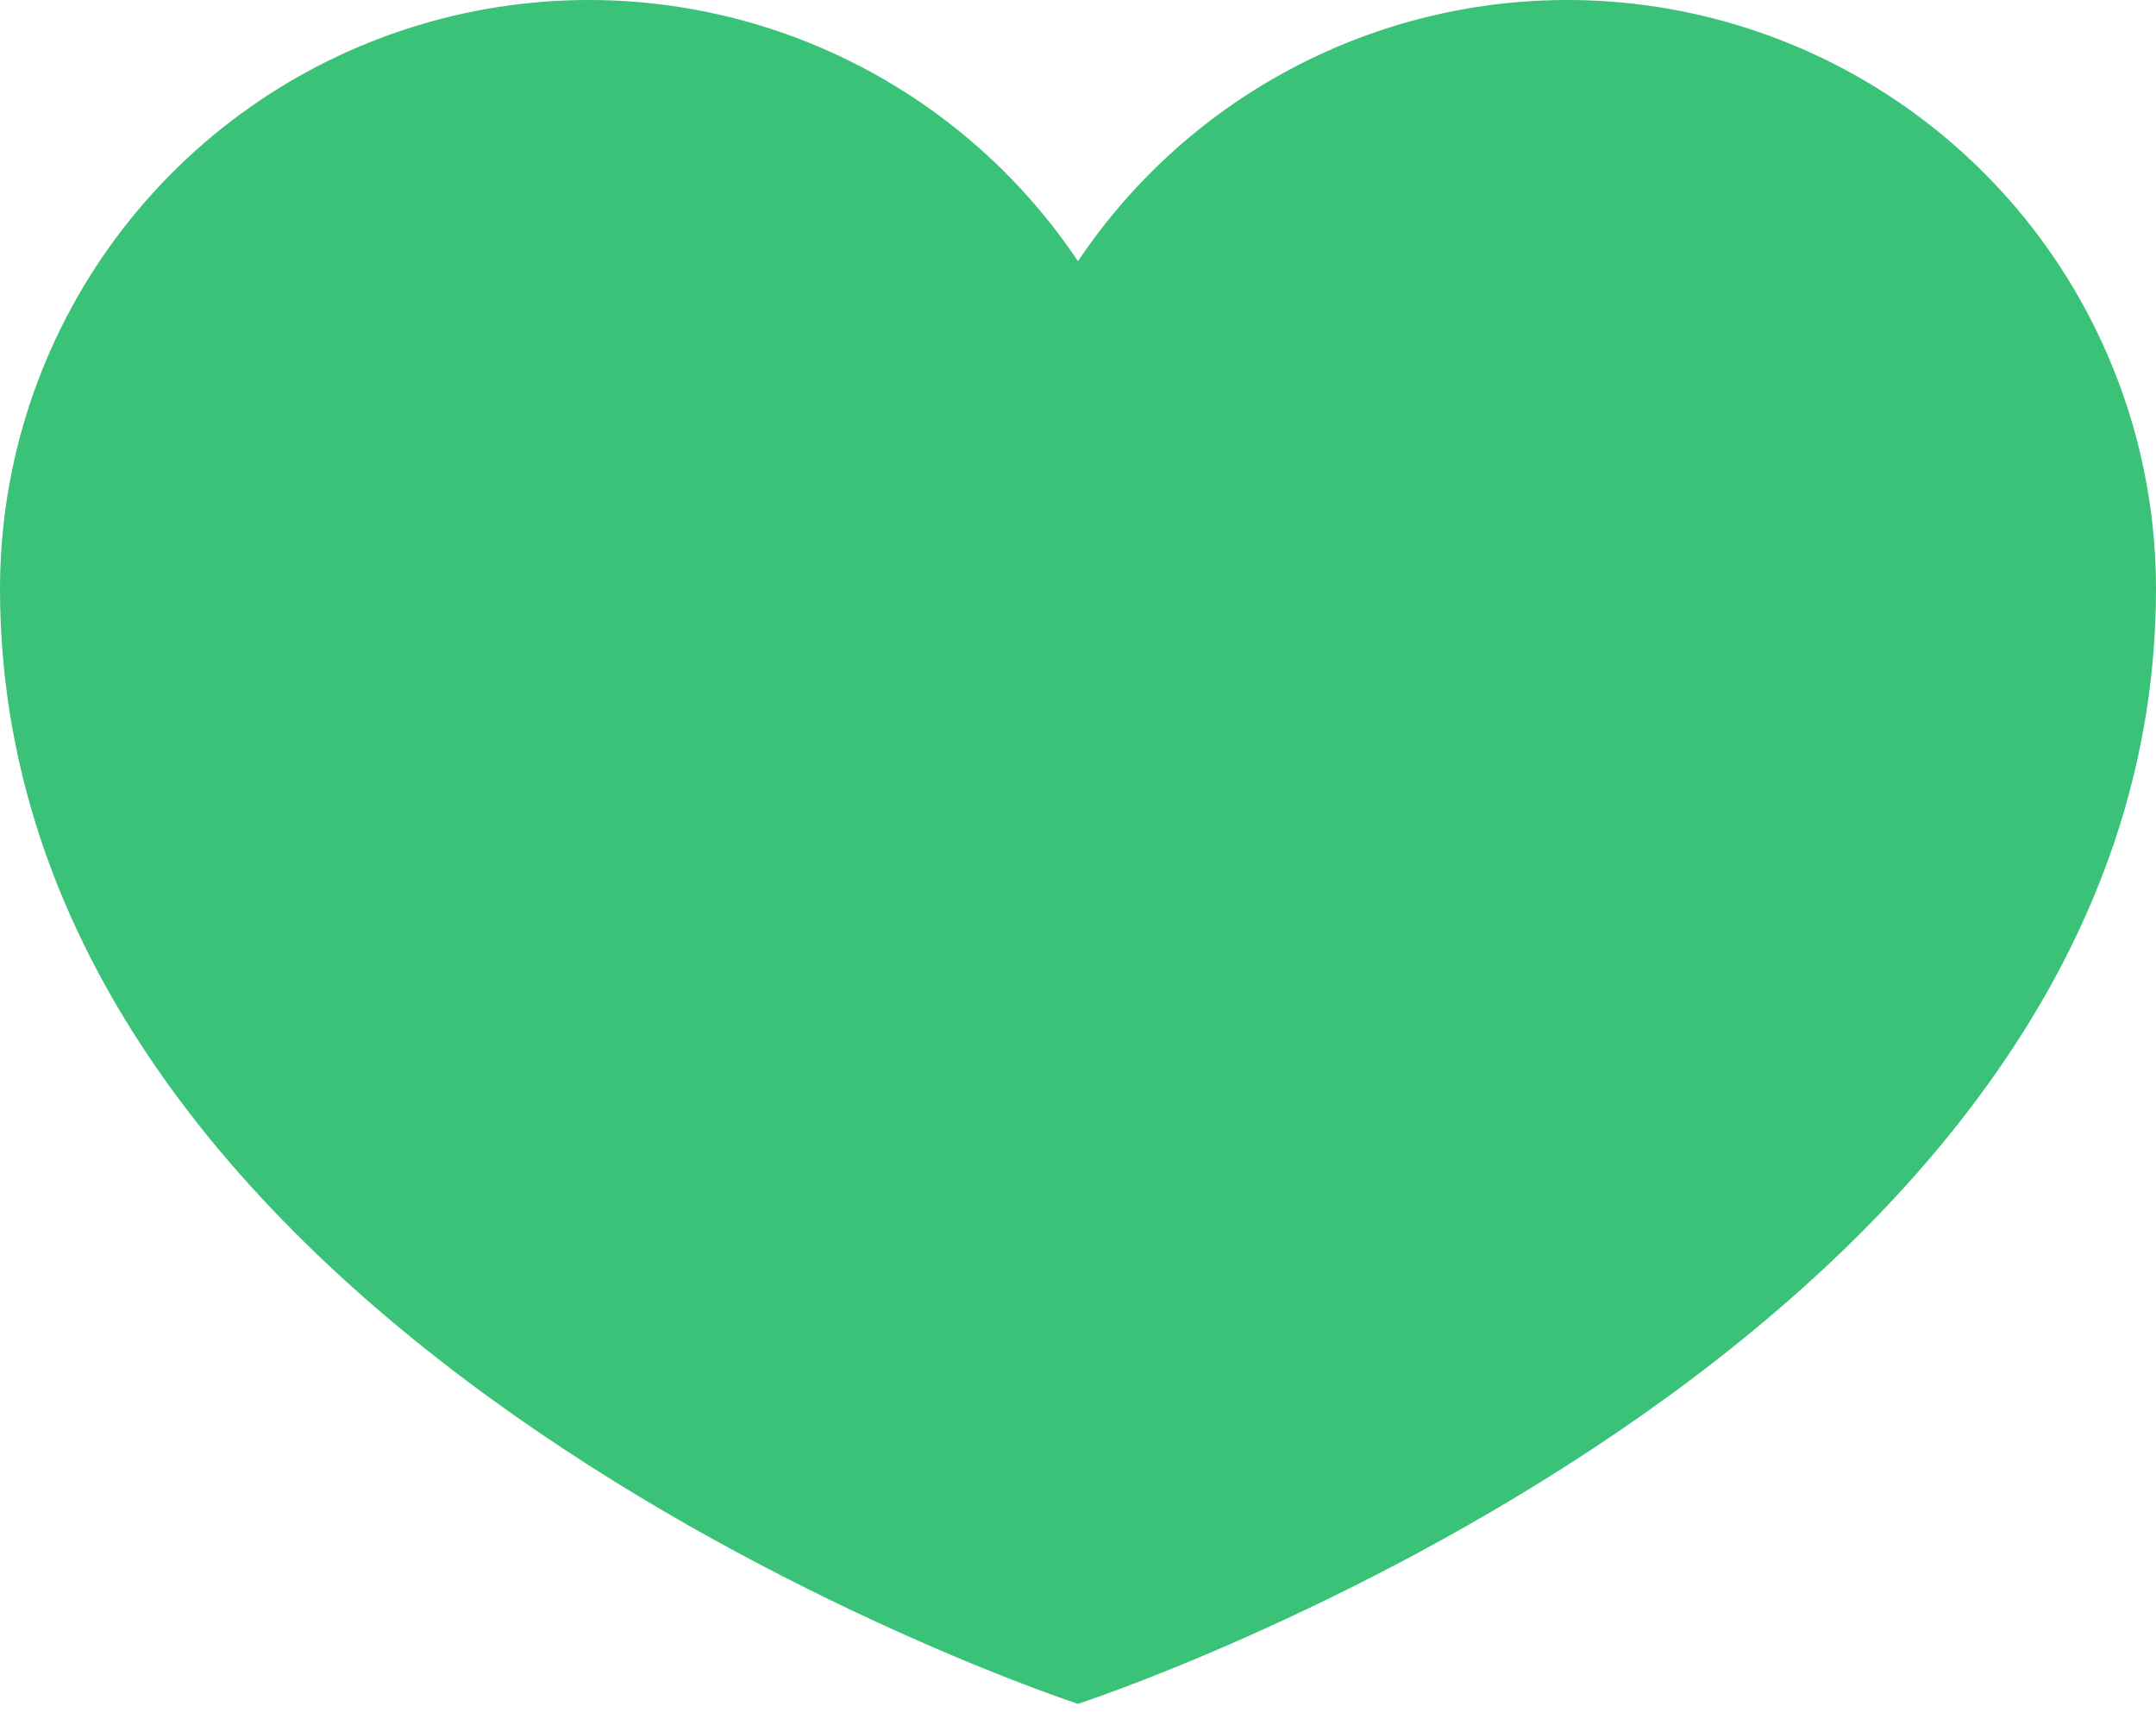 <svg width="50" height="40" viewBox="0 0 50 40" fill="none" xmlns="http://www.w3.org/2000/svg">
<path d="M25 39.51C25 39.51 0 31.348 0 13.647C0.002 10.719 0.944 7.87 2.688 5.519C4.433 3.168 6.886 1.439 9.688 0.589C12.489 -0.262 15.489 -0.189 18.246 0.795C21.003 1.78 23.371 3.624 25 6.057C26.629 3.624 28.997 1.78 31.754 0.795C34.511 -0.189 37.511 -0.262 40.312 0.589C43.114 1.439 45.567 3.168 47.312 5.519C49.056 7.87 49.998 10.719 50 13.647C50 31.348 25 39.51 25 39.51" fill="#3AC279"/>
</svg>
